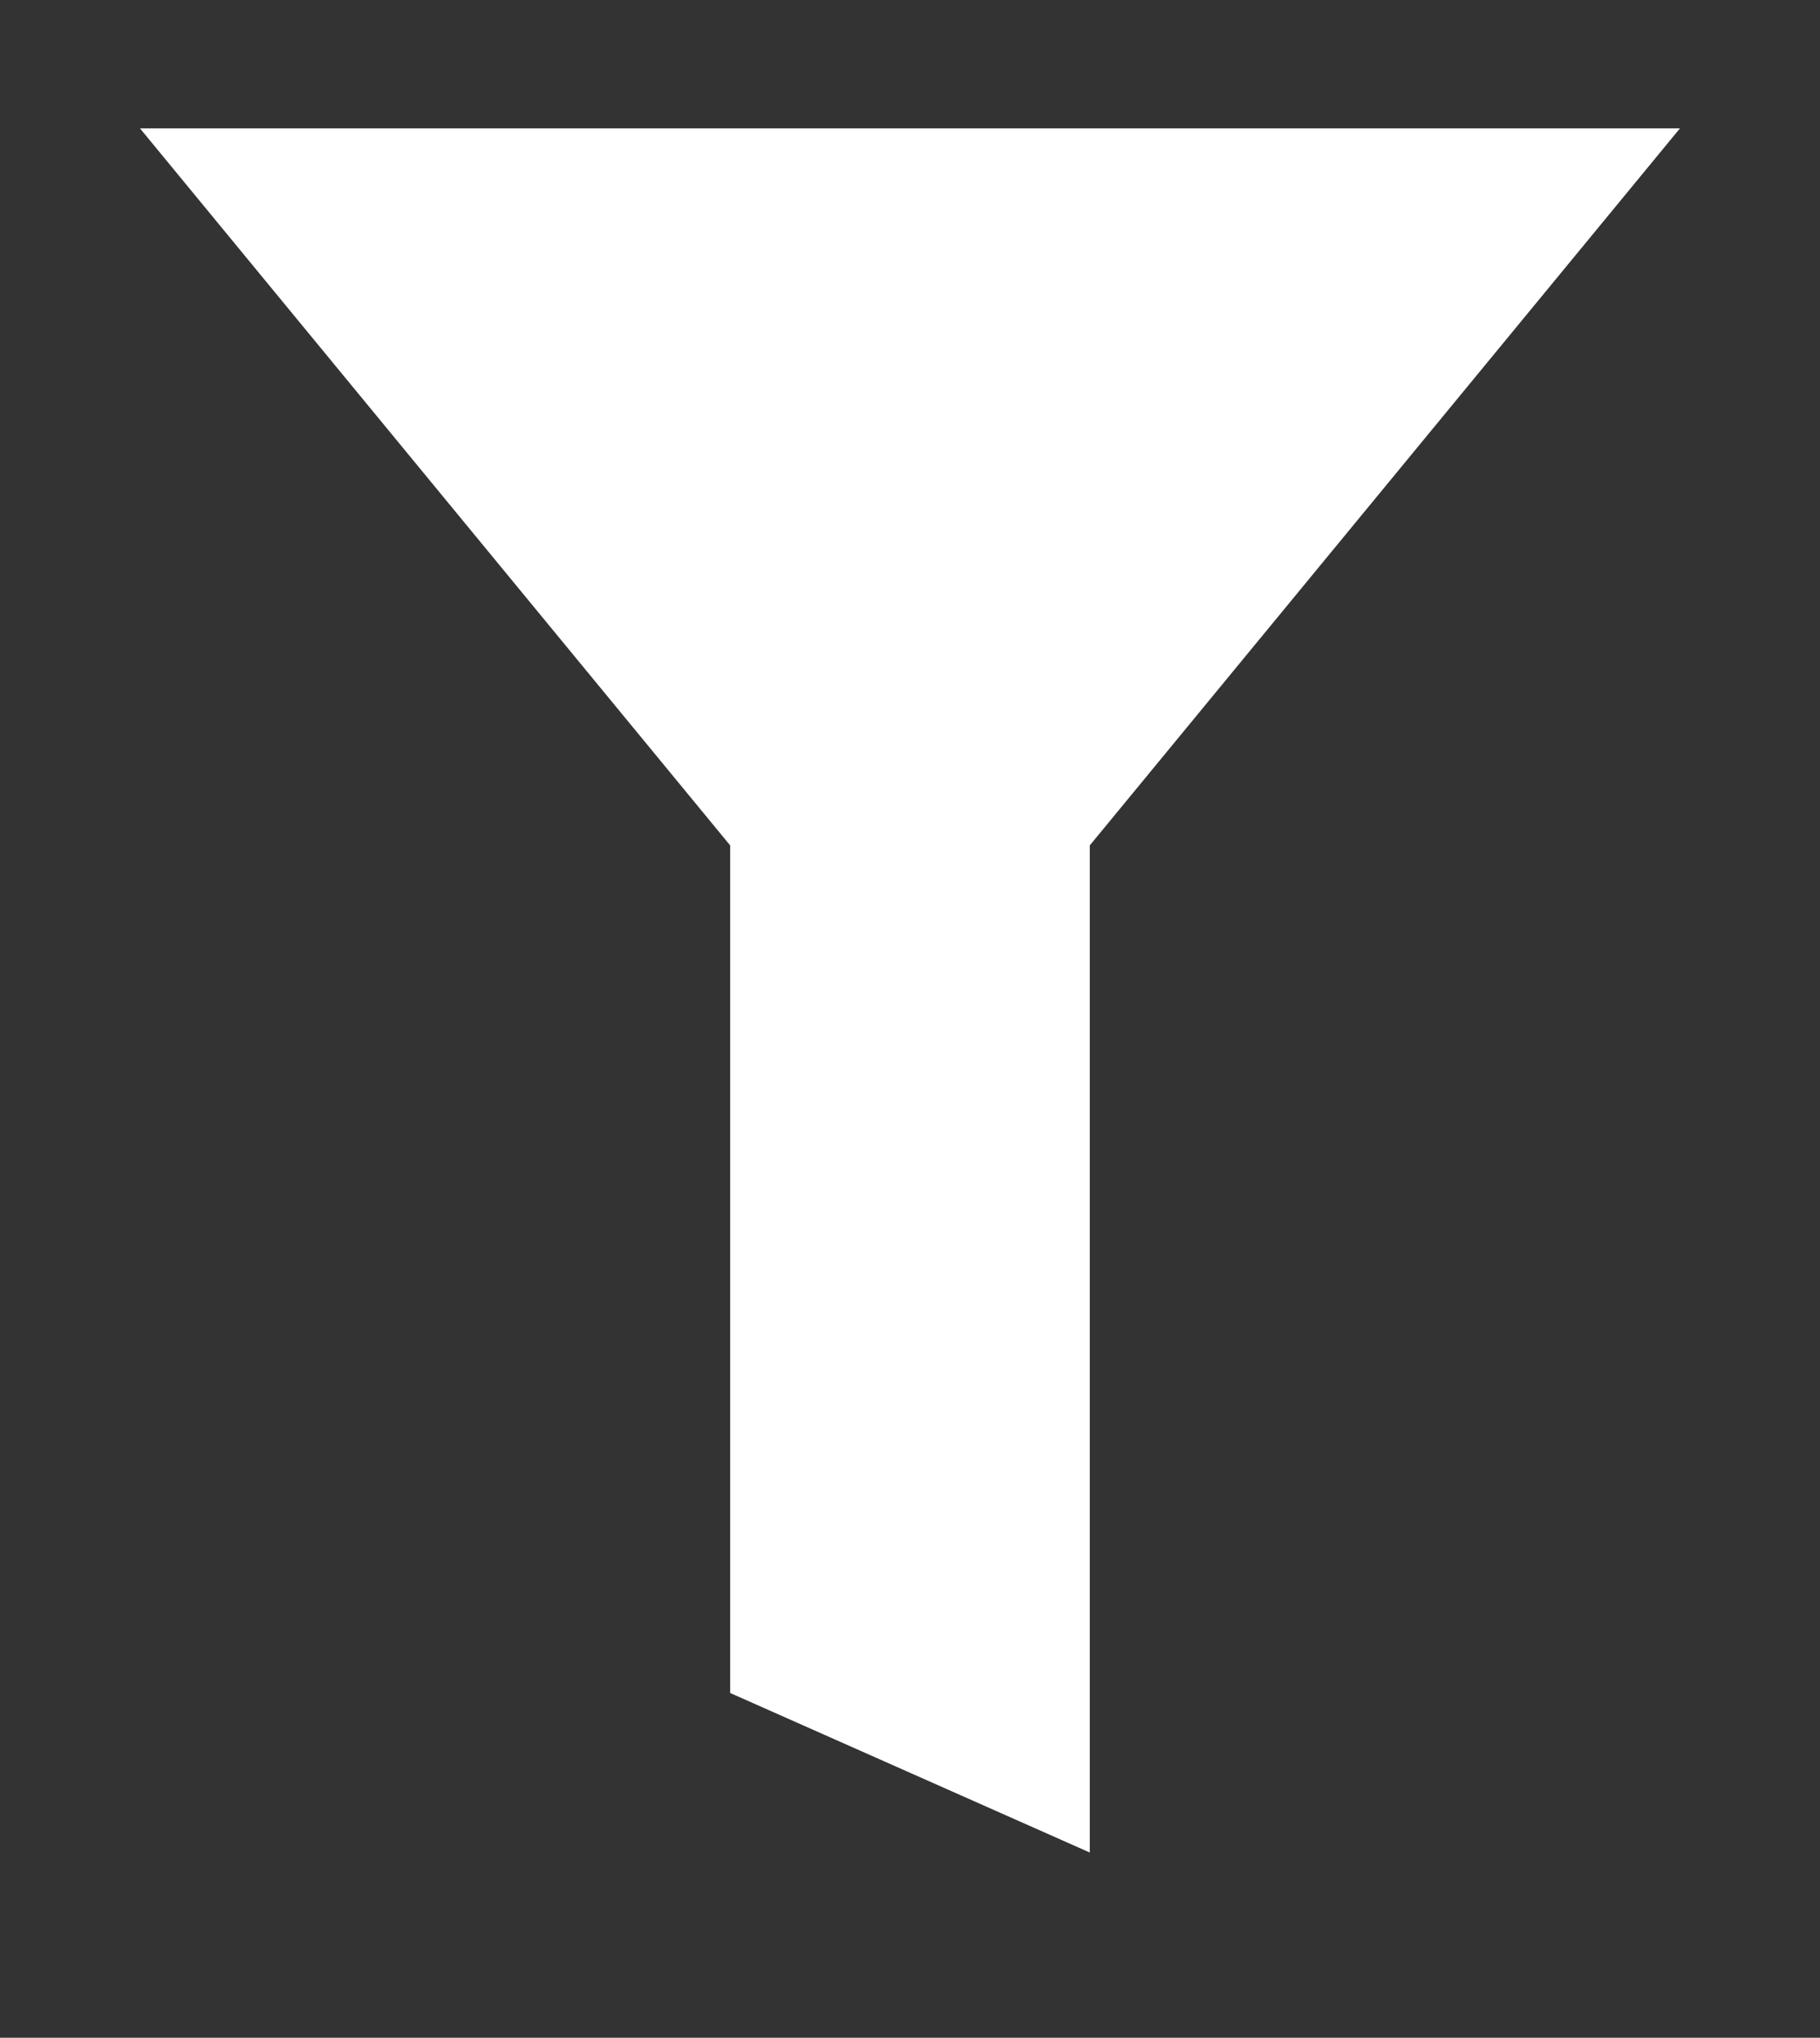 <?xml version="1.0" encoding="UTF-8" standalone="no"?>
<svg
   xmlns:dc="http://purl.org/dc/elements/1.1/"
   xmlns:cc="http://creativecommons.org/ns#"
   xmlns:rdf="http://www.w3.org/1999/02/22-rdf-syntax-ns#"
   xmlns:svg="http://www.w3.org/2000/svg"
   xmlns="http://www.w3.org/2000/svg"
   xmlns:sodipodi="http://sodipodi.sourceforge.net/DTD/sodipodi-0.dtd"
   xmlns:inkscape="http://www.inkscape.org/namespaces/inkscape"
   sodipodi:docname="filter_white.svg"
   inkscape:version="1.0 (4035a4fb49, 2020-05-01)"
   id="svg852"
   version="1.1"
   viewBox="0 0 32.404 36.262"
   height="36.262mm"
   width="32.404mm">
  <rect x="0" y="0" width="32.404" height="36.262" fill="#333333" stroke="none"/>
  <defs
     id="defs846" />
  <sodipodi:namedview
     inkscape:window-maximized="1"
     inkscape:window-y="-11"
     inkscape:window-x="-11"
     inkscape:window-height="974"
     inkscape:window-width="1920"
     showgrid="false"
     inkscape:document-rotation="0"
     inkscape:current-layer="layer1"
     inkscape:document-units="mm"
     inkscape:cy="67.8293"
     inkscape:cx="102.3967"
     inkscape:zoom="3.959798"
     inkscape:pageshadow="2"
     inkscape:pageopacity="0.0"
     borderopacity="1.0"
     bordercolor="#666666"
     pagecolor="#ffffff"
     id="base" />
  <g
     transform="translate(-88.798,-63.175)"
     id="layer1"
     inkscape:groupmode="layer"
     inkscape:label="Layer 1">
    <path
       inkscape:transform-center-x="2.5e-06"
       sodipodi:nodetypes="cccccccccc"
       d="m 91.291,65.46 6.854,8.323 3.653,4.436 v 15.083 l 6.403,2.839 V 78.219 l 3.653,-4.436 6.854,-8.323 h -13.709 z"
       inkscape:transform-center-y="2.774403"
       style="fill:#ffffff;fill-opacity:1;stroke:none;stroke-width:1.123;stroke-linecap:round"
       id="path854" />
  </g>
</svg>
